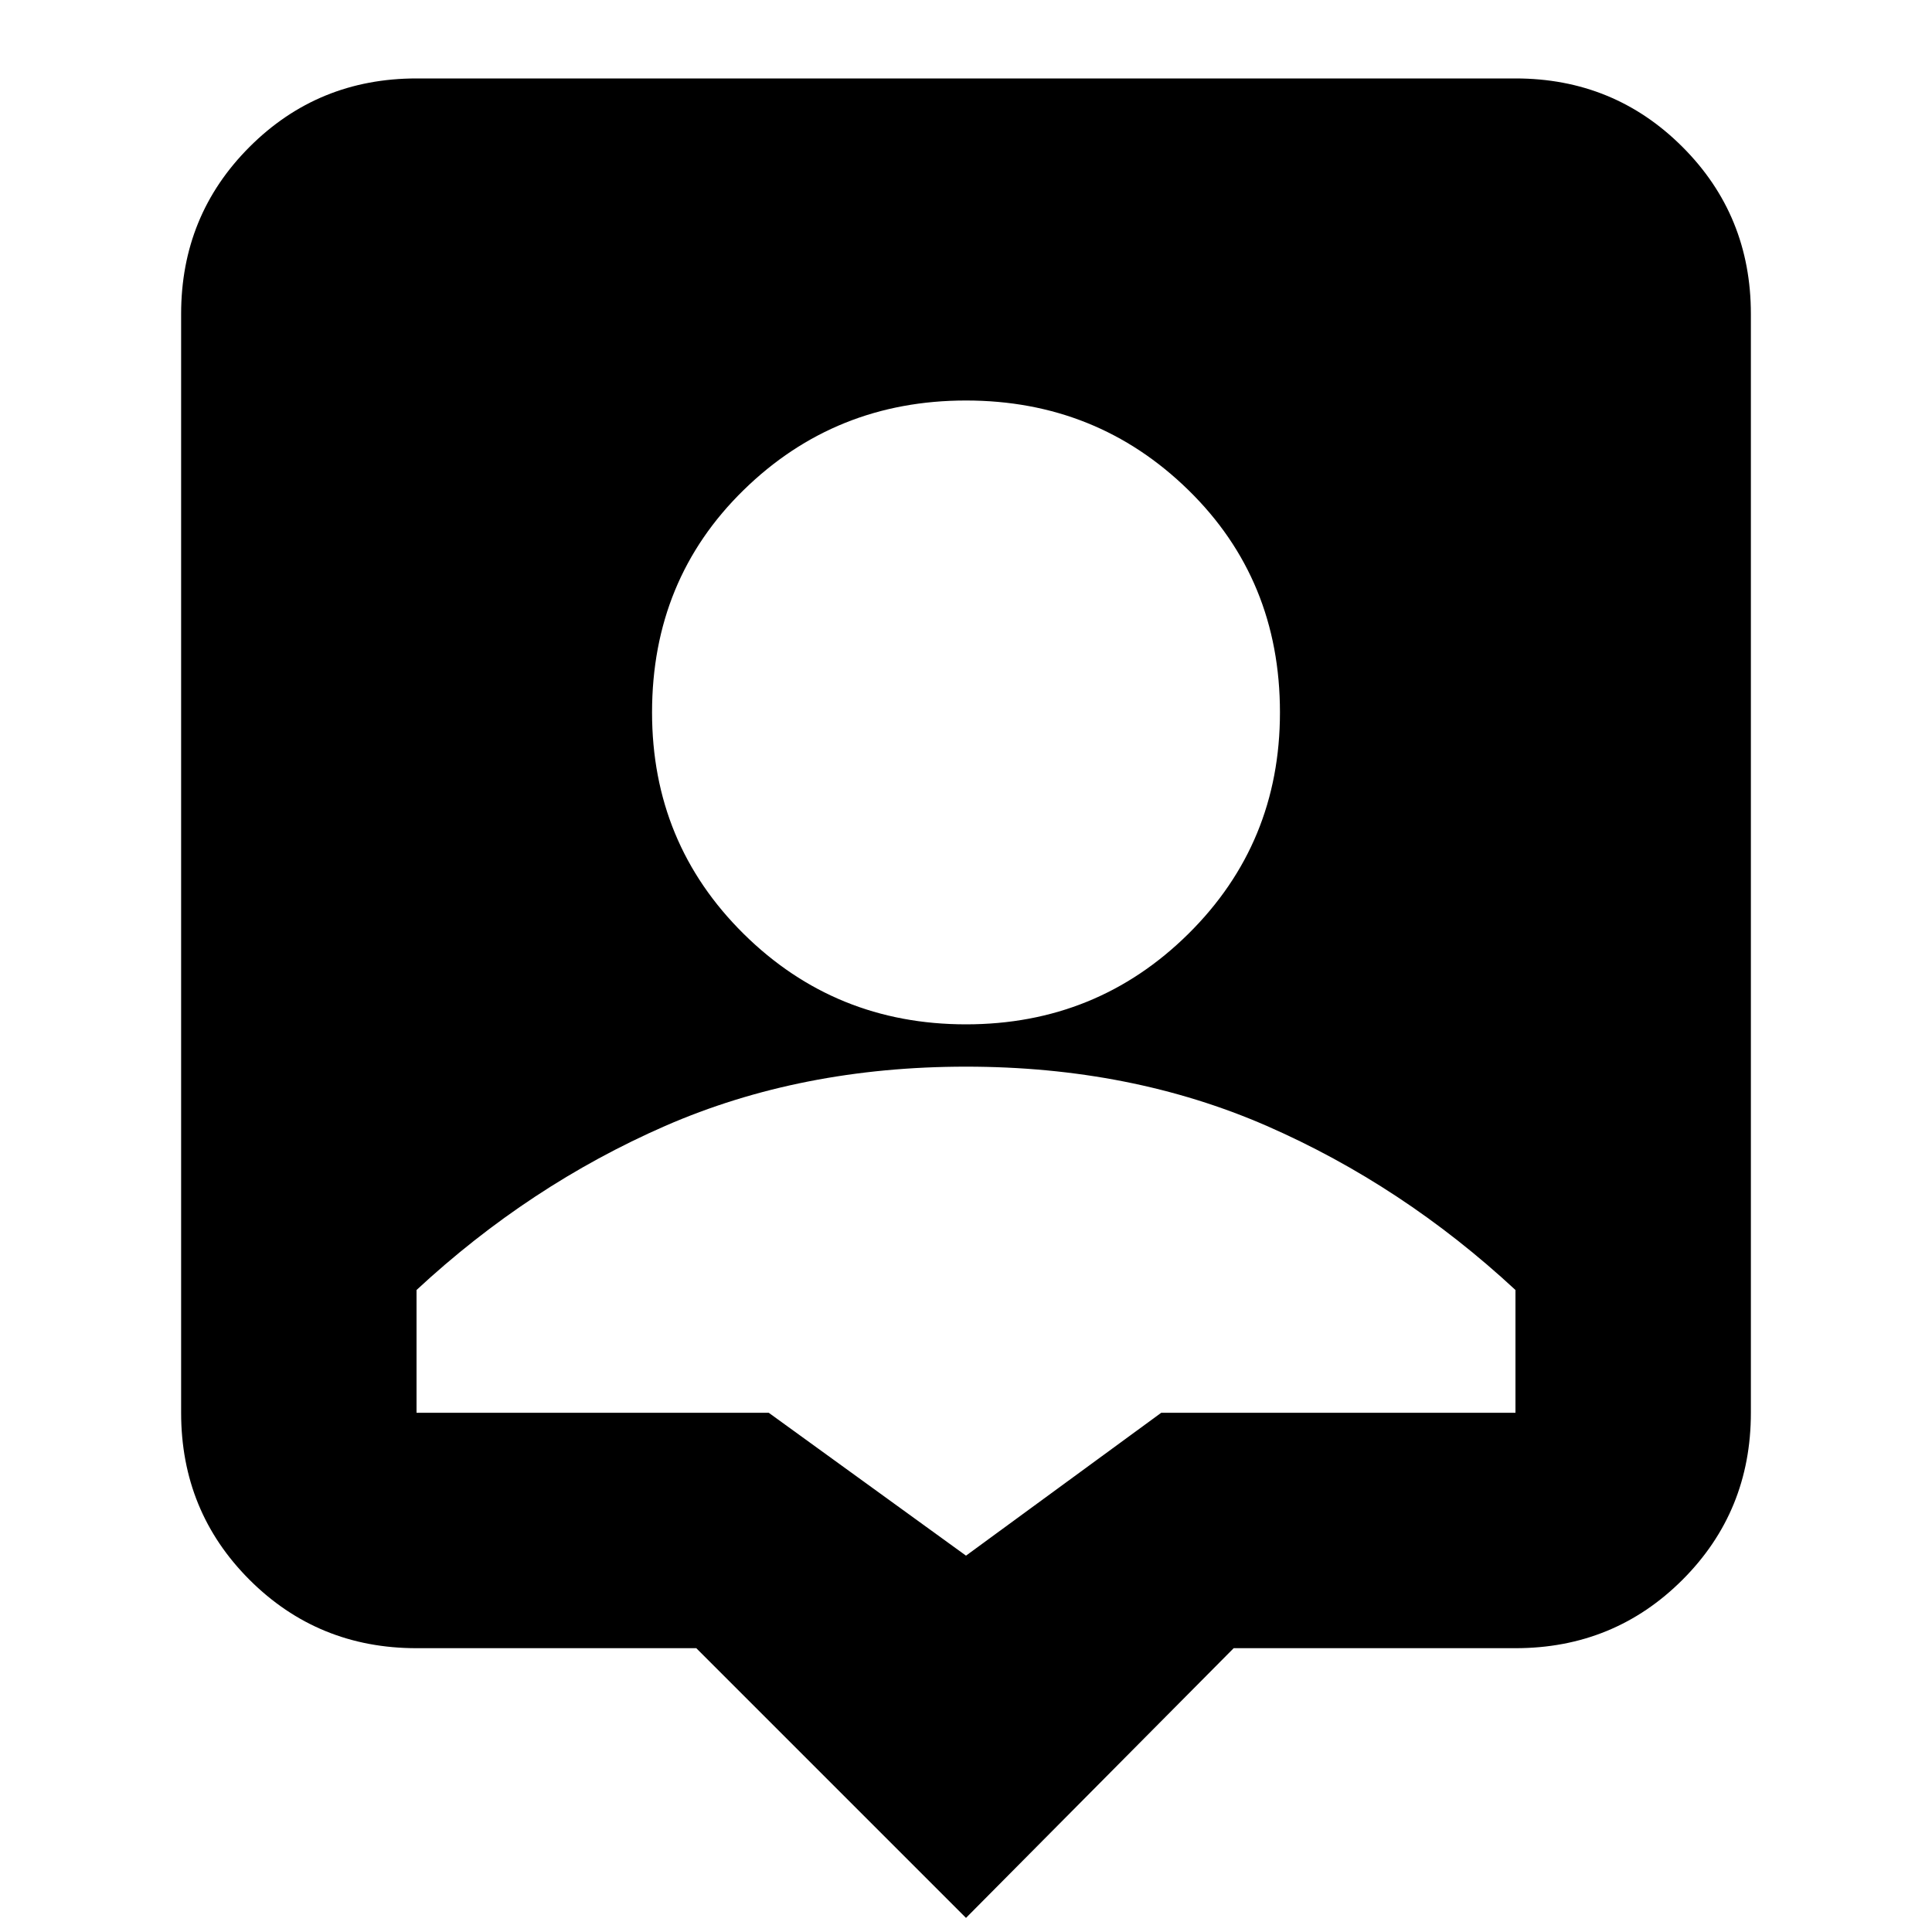<svg xmlns="http://www.w3.org/2000/svg" height="20" width="20"><path d="M10 19.854 7.208 17.062H4.312Q3.292 17.062 2.583 16.354Q1.875 15.646 1.875 14.625V3.25Q1.875 2.229 2.583 1.521Q3.292 0.812 4.312 0.812H15.688Q16.708 0.812 17.417 1.521Q18.125 2.229 18.125 3.25V14.625Q18.125 15.646 17.417 16.354Q16.708 17.062 15.688 17.062H12.771ZM10 10.604Q11.354 10.604 12.302 9.667Q13.25 8.729 13.25 7.375Q13.25 6 12.302 5.073Q11.354 4.146 10 4.146Q8.646 4.146 7.698 5.073Q6.75 6 6.75 7.375Q6.75 8.729 7.698 9.667Q8.646 10.604 10 10.604ZM10 16.104 12.021 14.625H15.688Q15.688 14.25 15.688 13.979Q15.688 13.708 15.688 13.354Q14.521 12.271 13.115 11.656Q11.708 11.042 10 11.042Q8.292 11.042 6.885 11.656Q5.479 12.271 4.312 13.354Q4.312 13.729 4.312 13.99Q4.312 14.25 4.312 14.625H7.958Z"/></svg>
